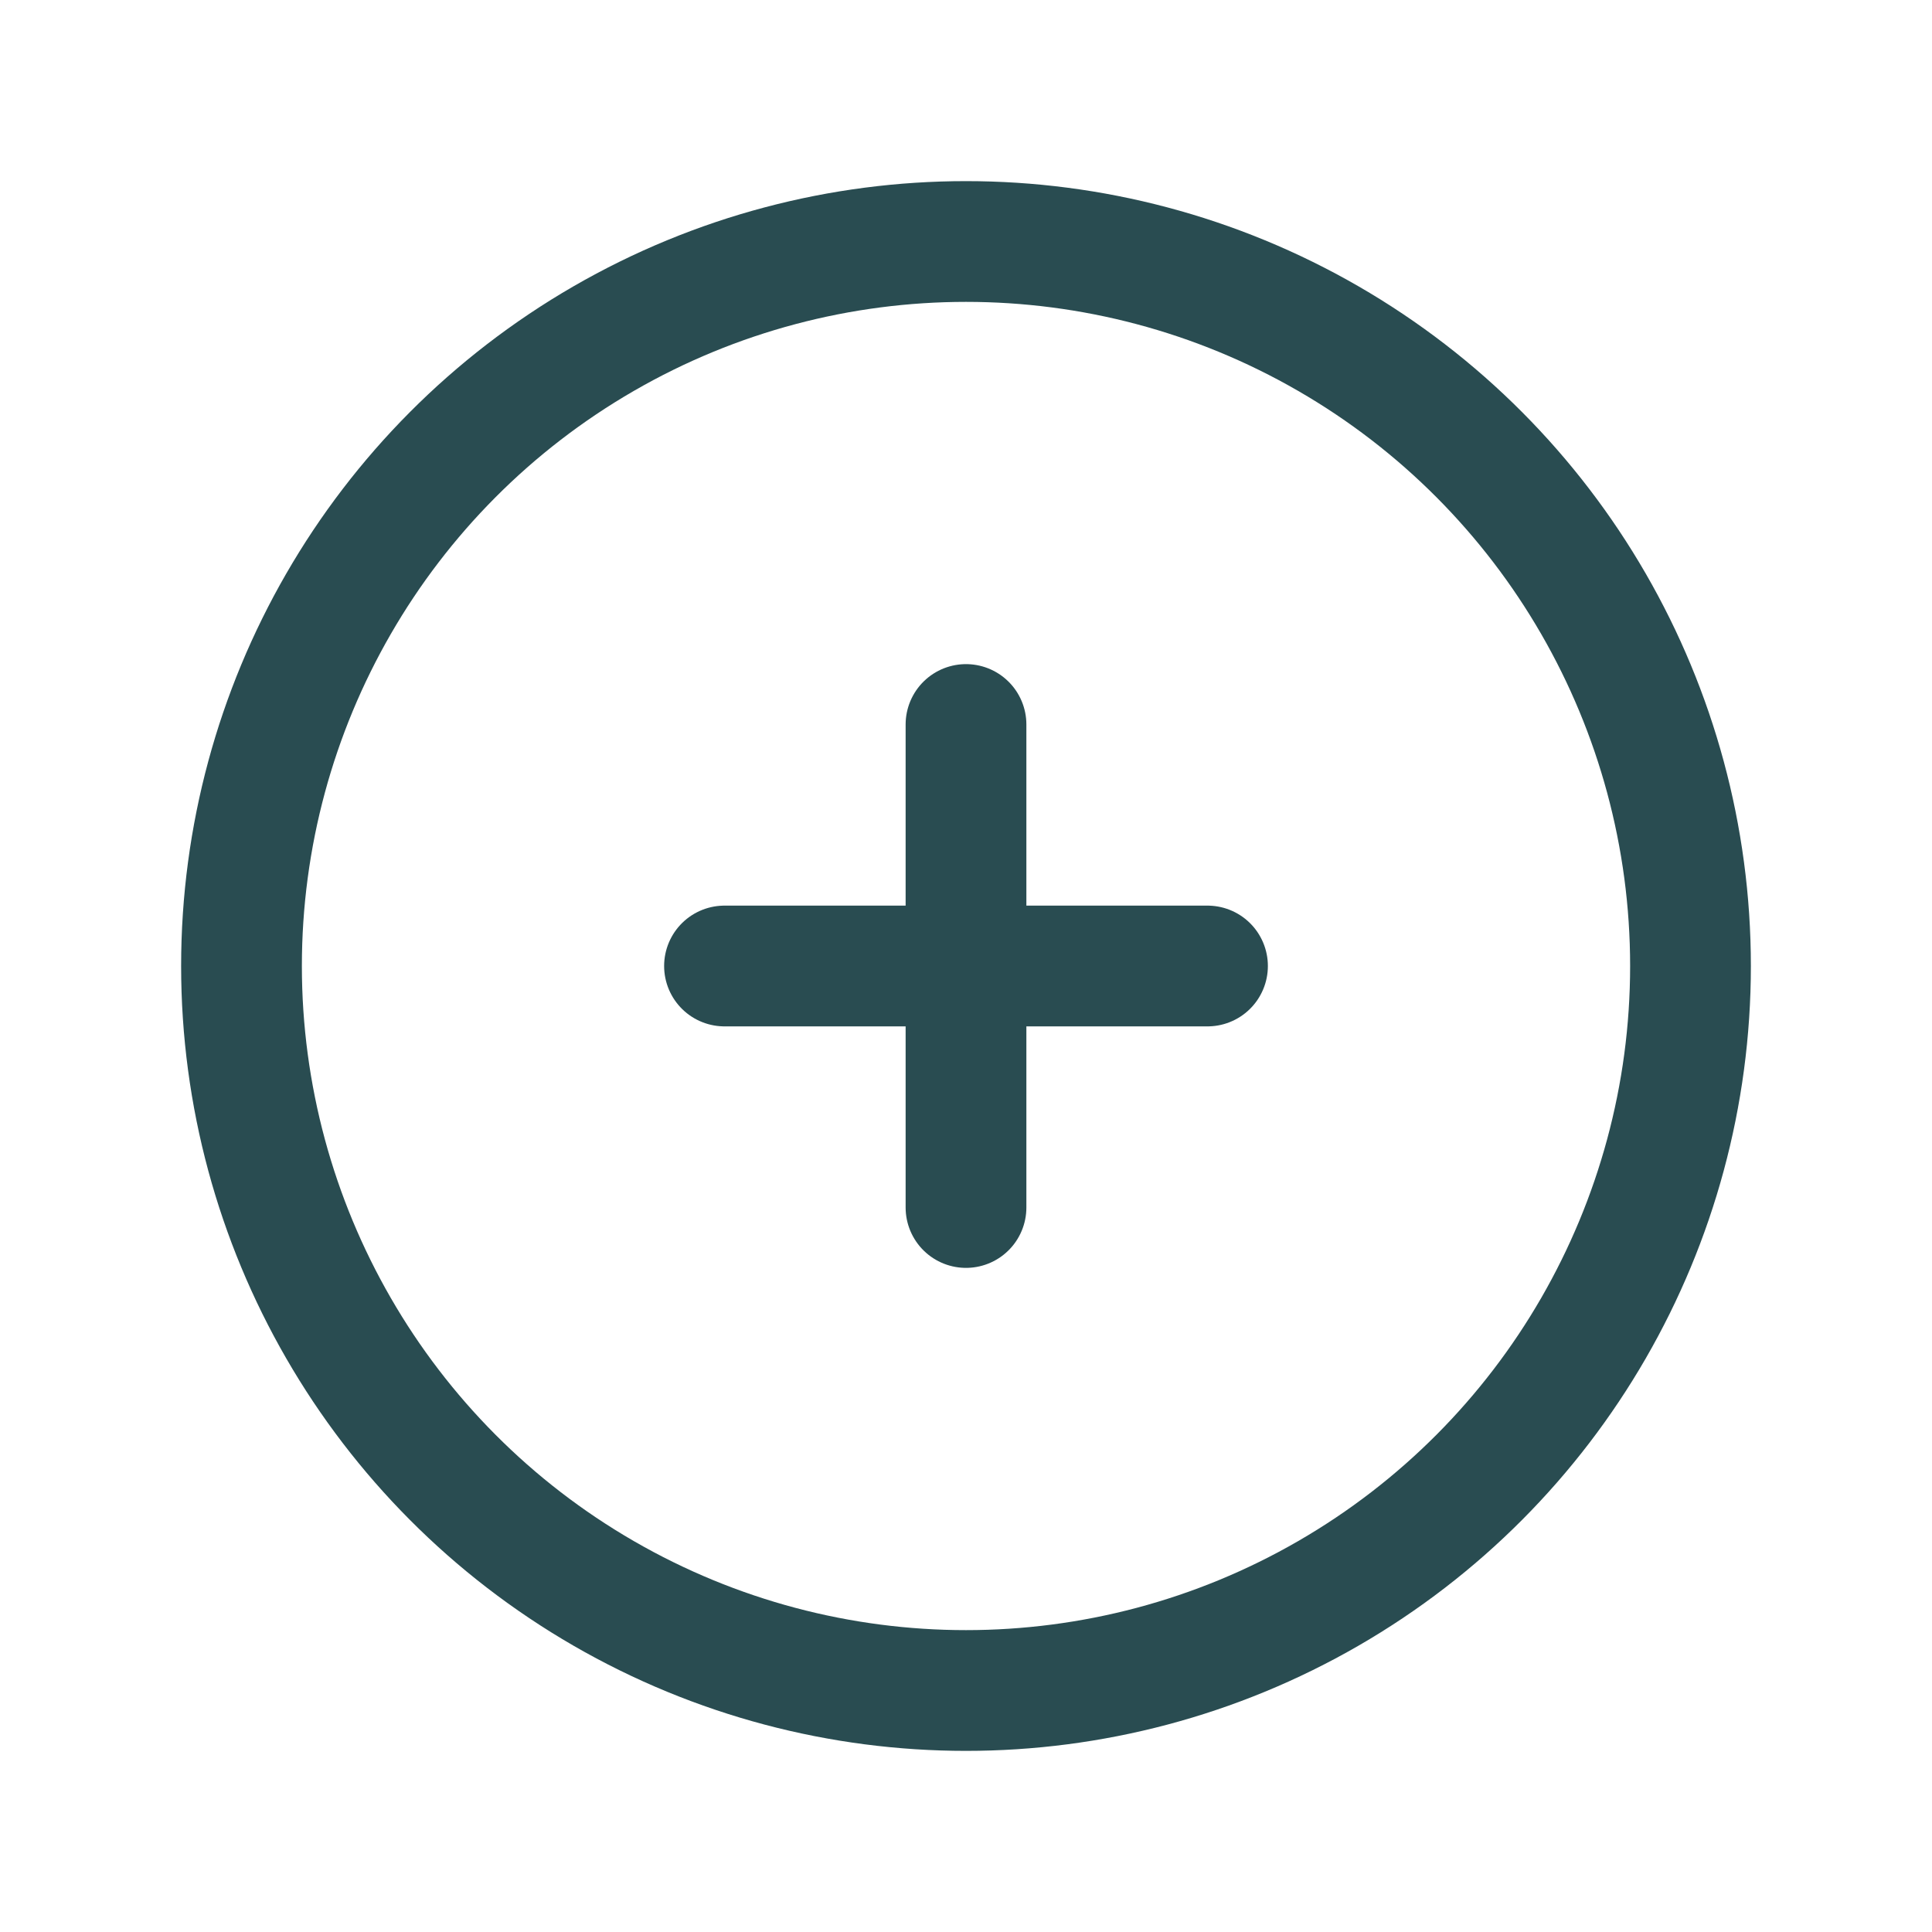 <svg xmlns="http://www.w3.org/2000/svg" class="icon icon-tabler icon-tabler-circle-plus" width="72" height="72" viewBox="0 0 24 24" stroke-width="1.5" stroke="#294C51" fill="none" stroke-linecap="round" stroke-linejoin="round">
  <path stroke="none" d="M0 0h24v24H0z" fill="none"/>
  <circle cx="12" cy="12" r="9" />
  <line x1="9" y1="12" x2="15" y2="12" />
  <line x1="12" y1="9" x2="12" y2="15" />
</svg>
